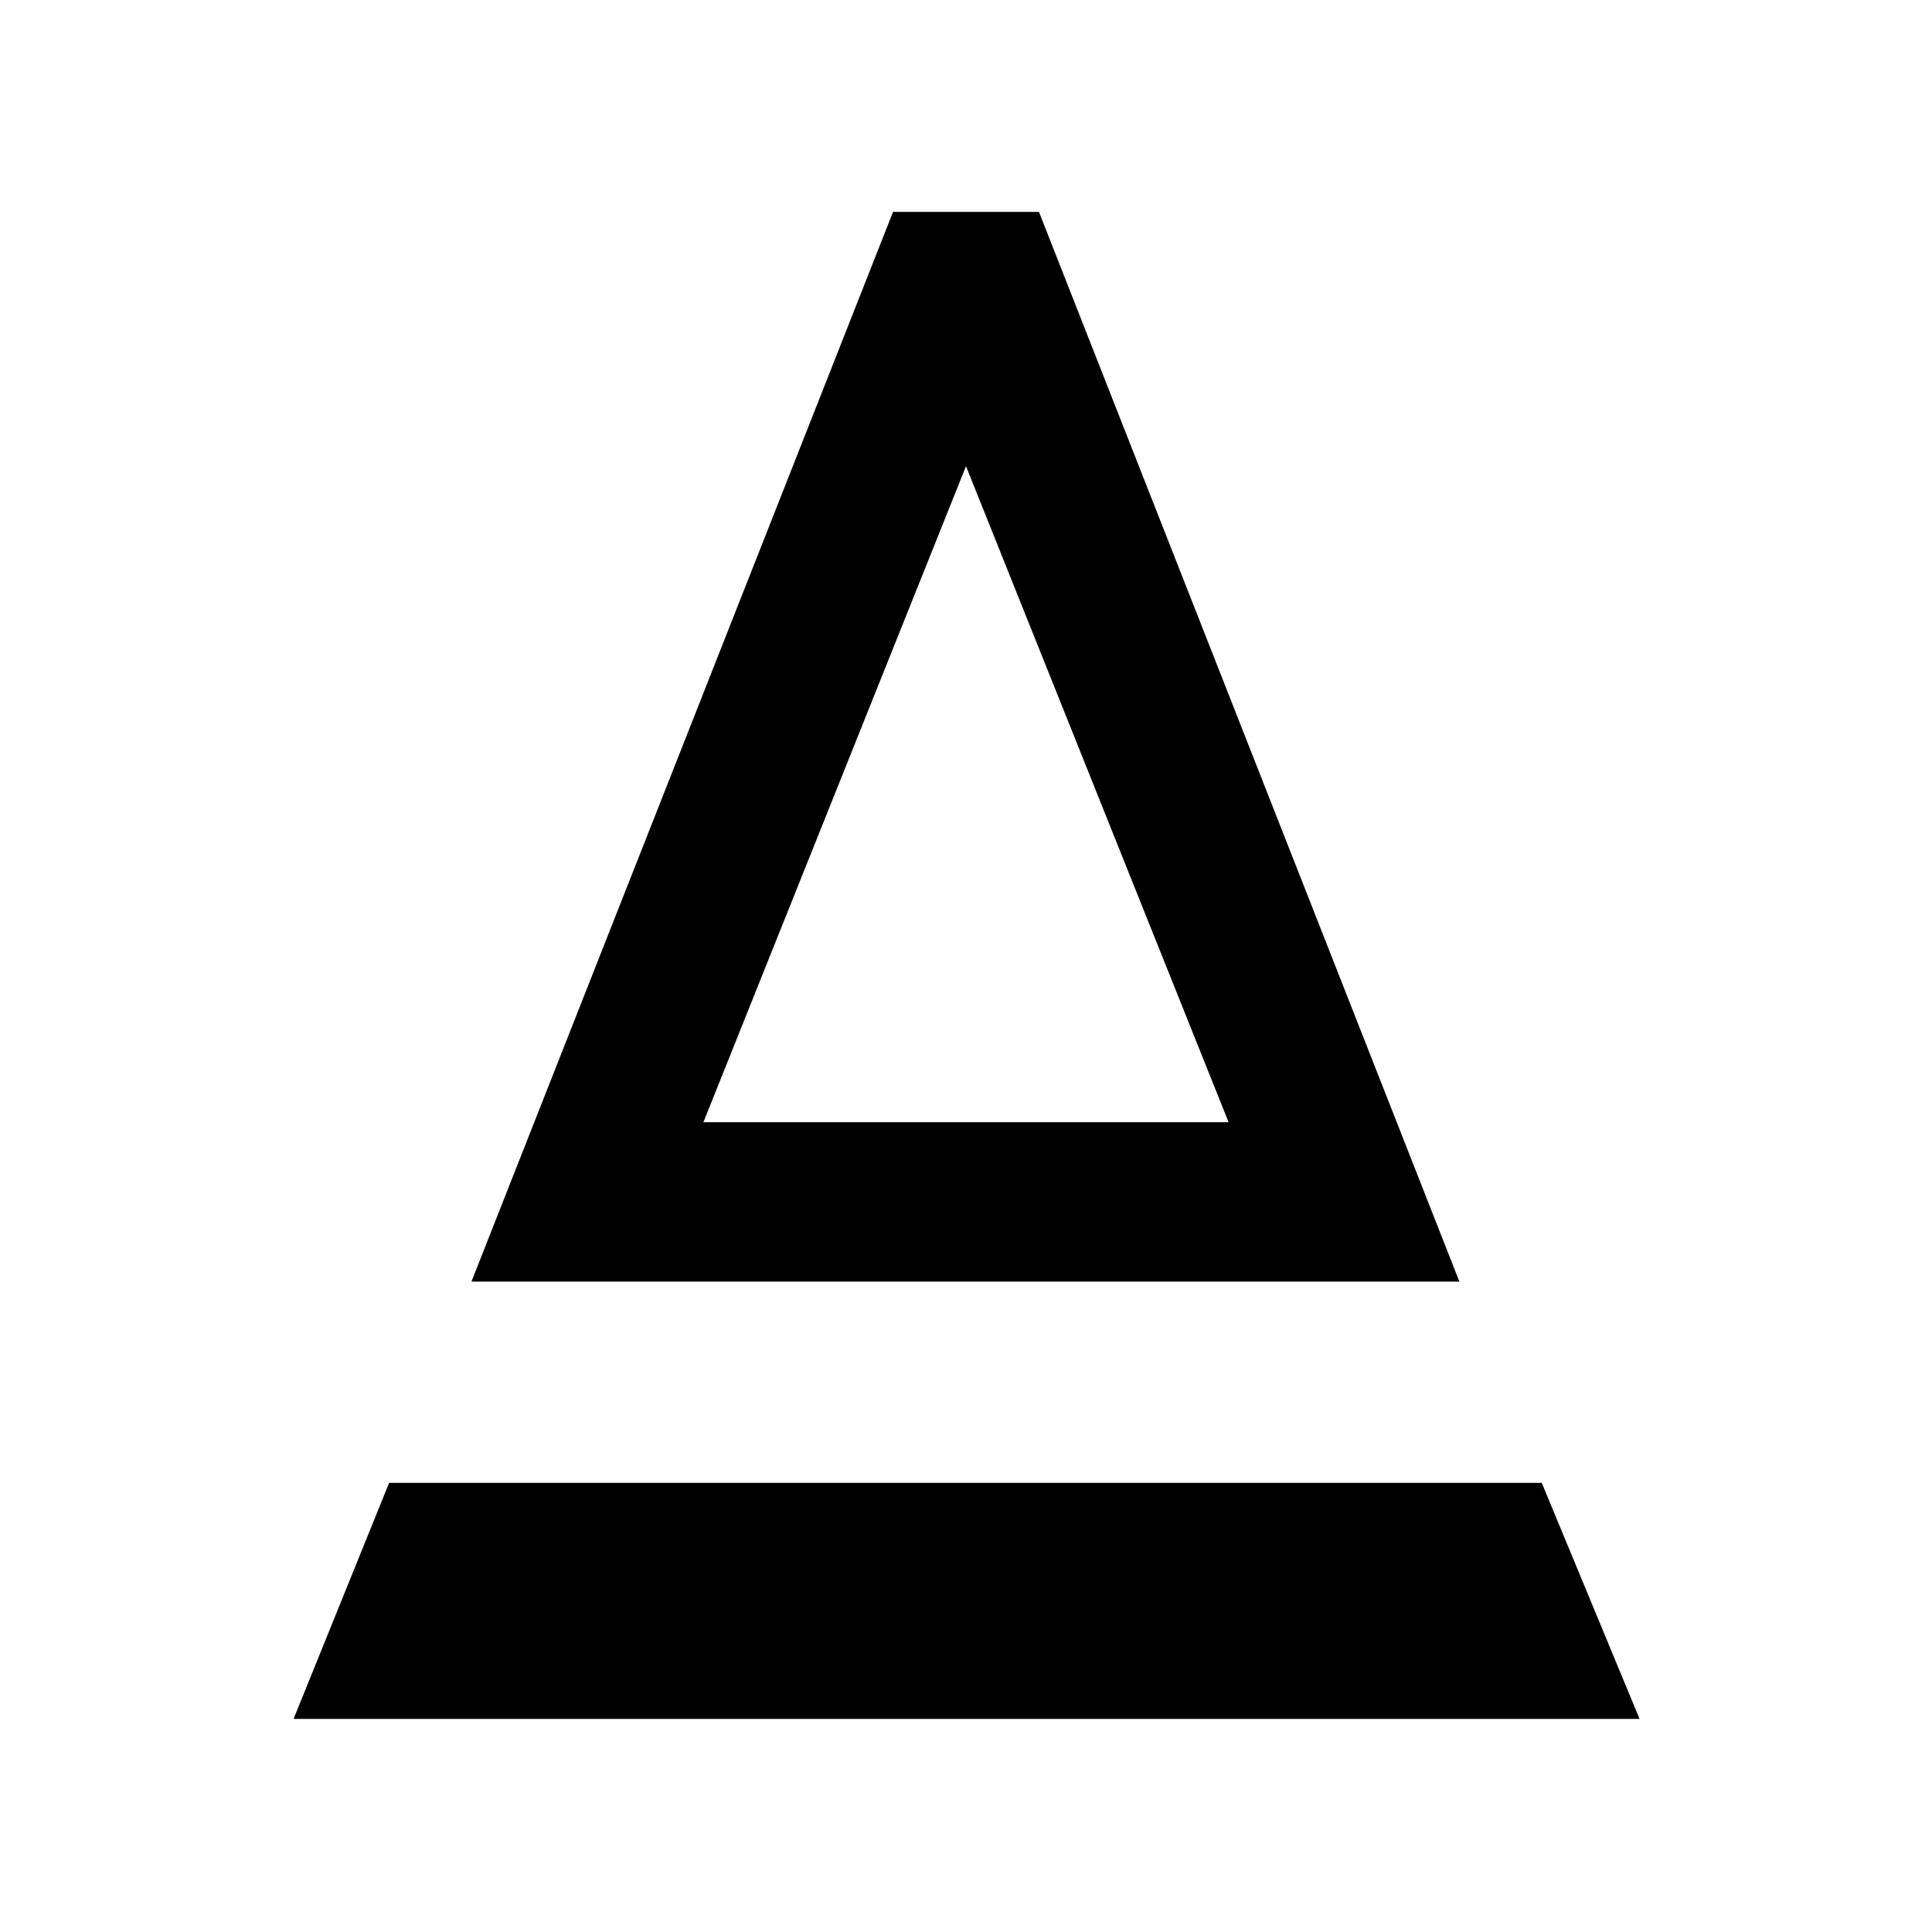 <svg xmlns="http://www.w3.org/2000/svg" height="48" viewBox="0 -960 960 960" width="48"><path d="M234.26-323.17 443.74-854.7h72.52l208.91 531.53H234.26Zm115.26-79.22h260.96L480-728.35 349.52-402.39Zm0 0h260.96-260.96ZM145.87-105.87l47.48-117.3h572.74l48.61 117.3H145.87Z"/></svg>